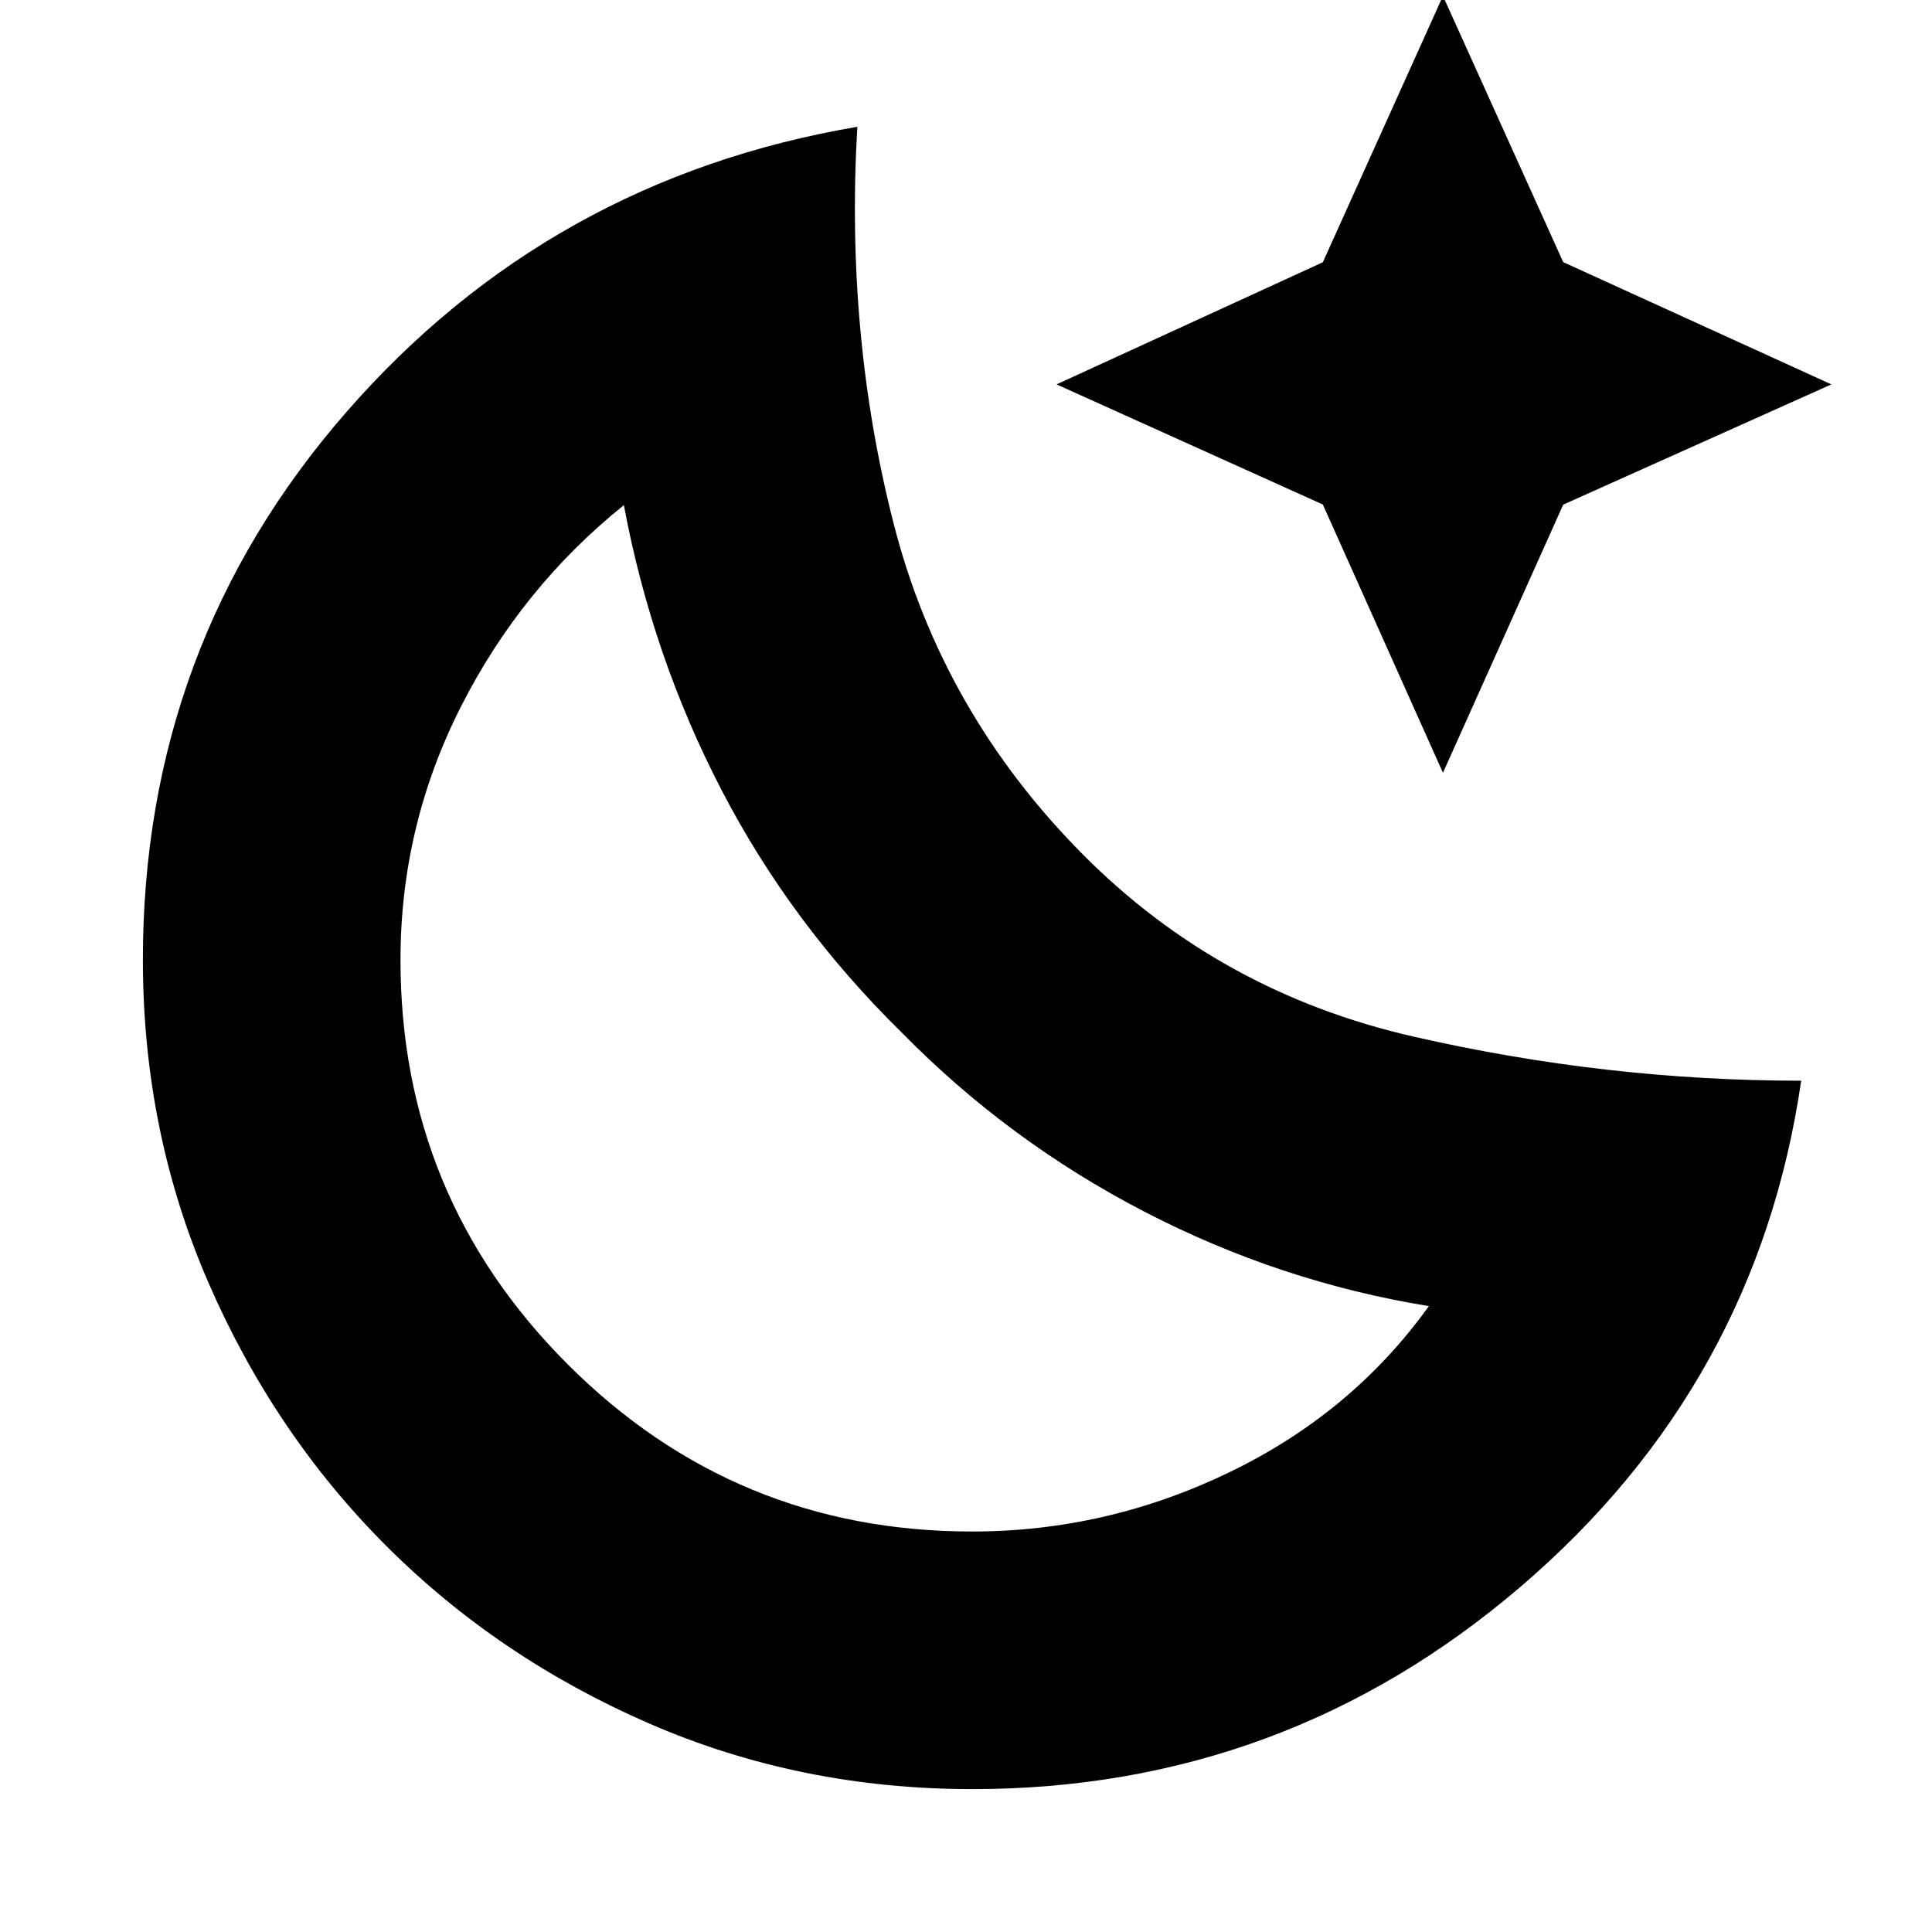 <svg xmlns="http://www.w3.org/2000/svg" height="20" viewBox="0 96 960 960" width="20"><path d="M483.105 985q-85.645 0-160.629-32.646t-130.584-88.246q-55.6-55.6-88.246-130.584Q71 658.54 71 572.895q0-156.147 101-272.021Q273 185 426 159q-6 103 18 197t94 164.5Q606 589 702.016 611 798.031 633 895 633q-22 151-139.5 251.5T483.105 985ZM483 857q67 0 128-29.5t99-82.5q-74-12-141.5-47T448 609q-55-54-89.5-120.5T310 347q-51 41-81 100.184T199 573q0 117.833 83.083 200.917Q365.167 857 483 857Zm-35-248Zm269-129-59.688-133.312L525 287l132.312-60.688L717 94l59.75 132.25L910 287l-133.25 59.75L717 480Z"/></svg>